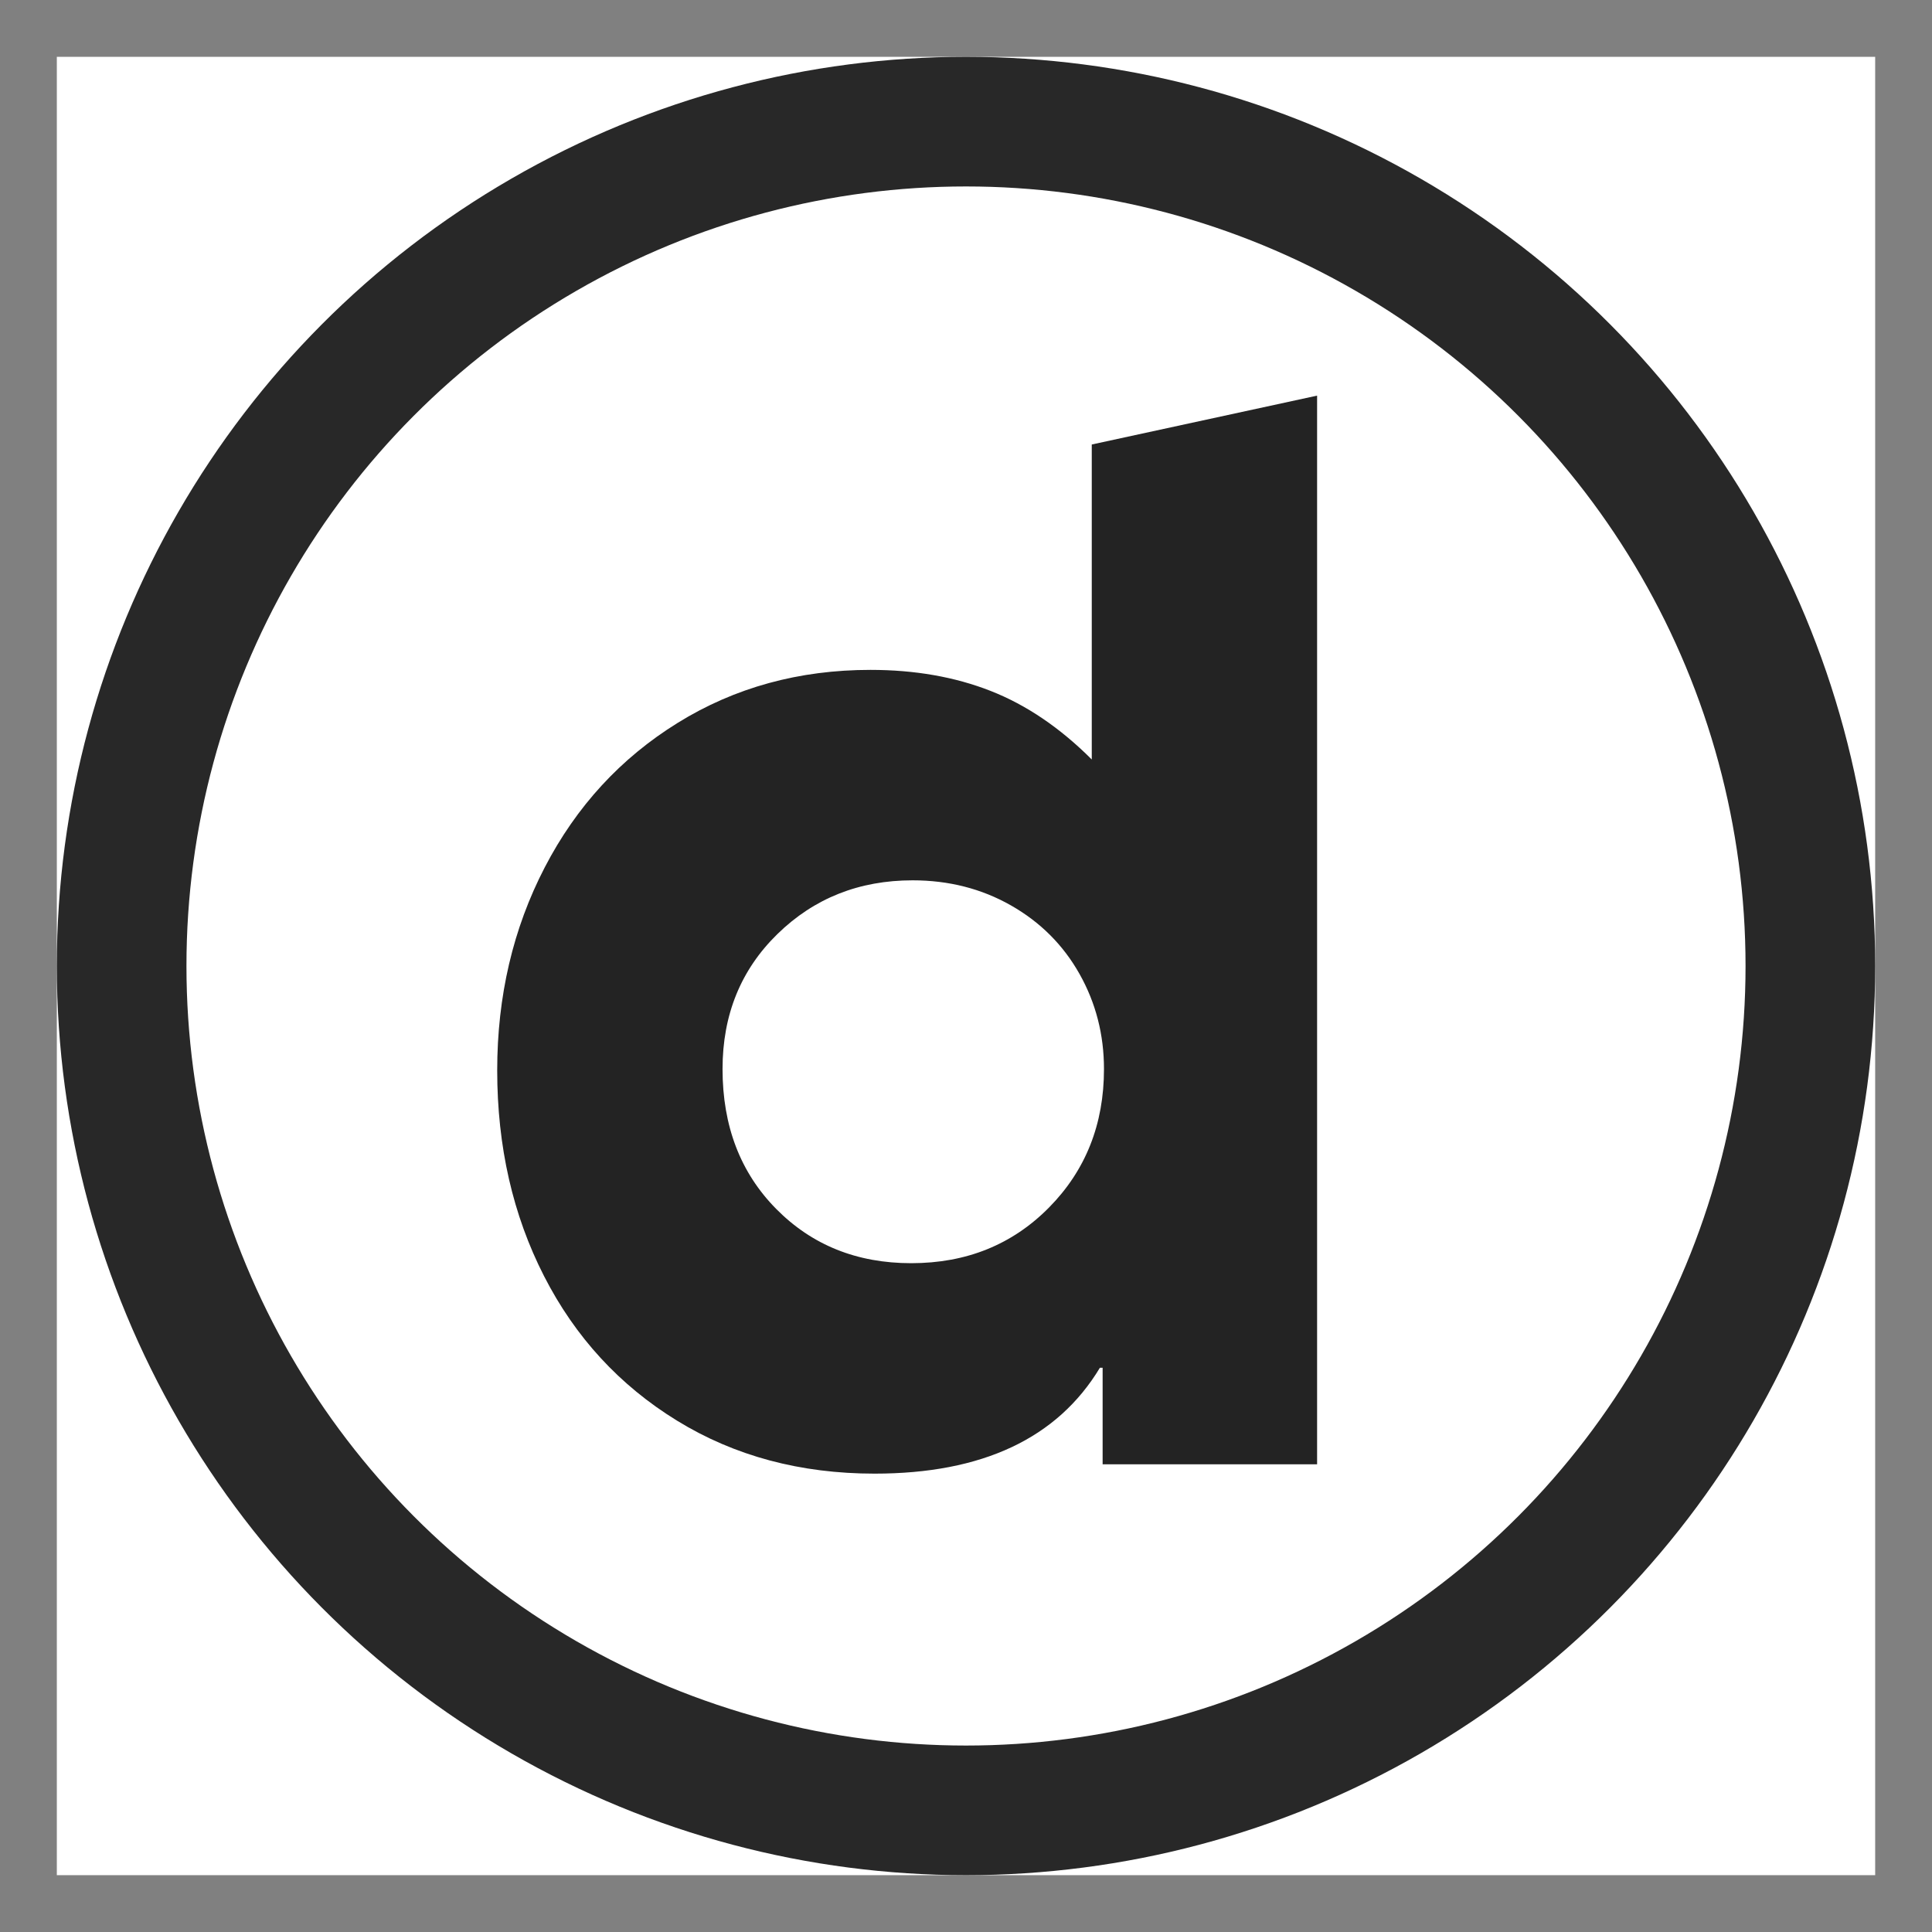 <svg xmlns="http://www.w3.org/2000/svg" width="1024" height="1024" viewBox="-32 -32 1088 1088">
    <rect x="-32" y="-32" width="1088" height="1088" fill="#808080" stroke="none"/>
    <path style="fill:#fff;fill-rule:evenodd" d="M0 0h1024v1024H0z" />
    <path style="fill:#232323;fill-rule:evenodd"
        d="M558.744 648.015c-20.64 20.897-46.503 31.347-77.59 31.347-30.578 0-55.931-10.194-76.062-30.583-20.13-20.388-30.195-46.639-30.195-78.75 0-30.585 10.32-55.943 30.96-76.077s45.993-30.2 76.062-30.2c20.384 0 38.858 4.713 55.421 14.143 16.563 9.43 29.431 22.301 38.604 38.612 9.174 16.31 13.76 34.15 13.76 53.521 0 31.092-10.32 57.088-30.96 77.987zm24.08-429.695v177.383c-17.837-17.84-36.82-30.71-56.95-38.611-20.131-7.9-42.681-11.851-67.653-11.851-40.261 0-76.444 9.939-108.55 29.819-32.108 19.878-57.079 47.02-74.916 81.427C256.918 490.894 248 528.996 248 570.792c0 42.816 8.791 81.428 26.373 115.833 17.582 34.407 42.553 61.55 74.915 81.428 32.362 19.88 69.437 29.82 111.226 29.82 60.645 0 102.944-19.88 126.898-59.638h1.527v54.37H709.72v-601.81Z" />
    <circle style="stroke:#282828;stroke-width:73;fill:none" cx="512" cy="512" r="475.5" />
</svg>